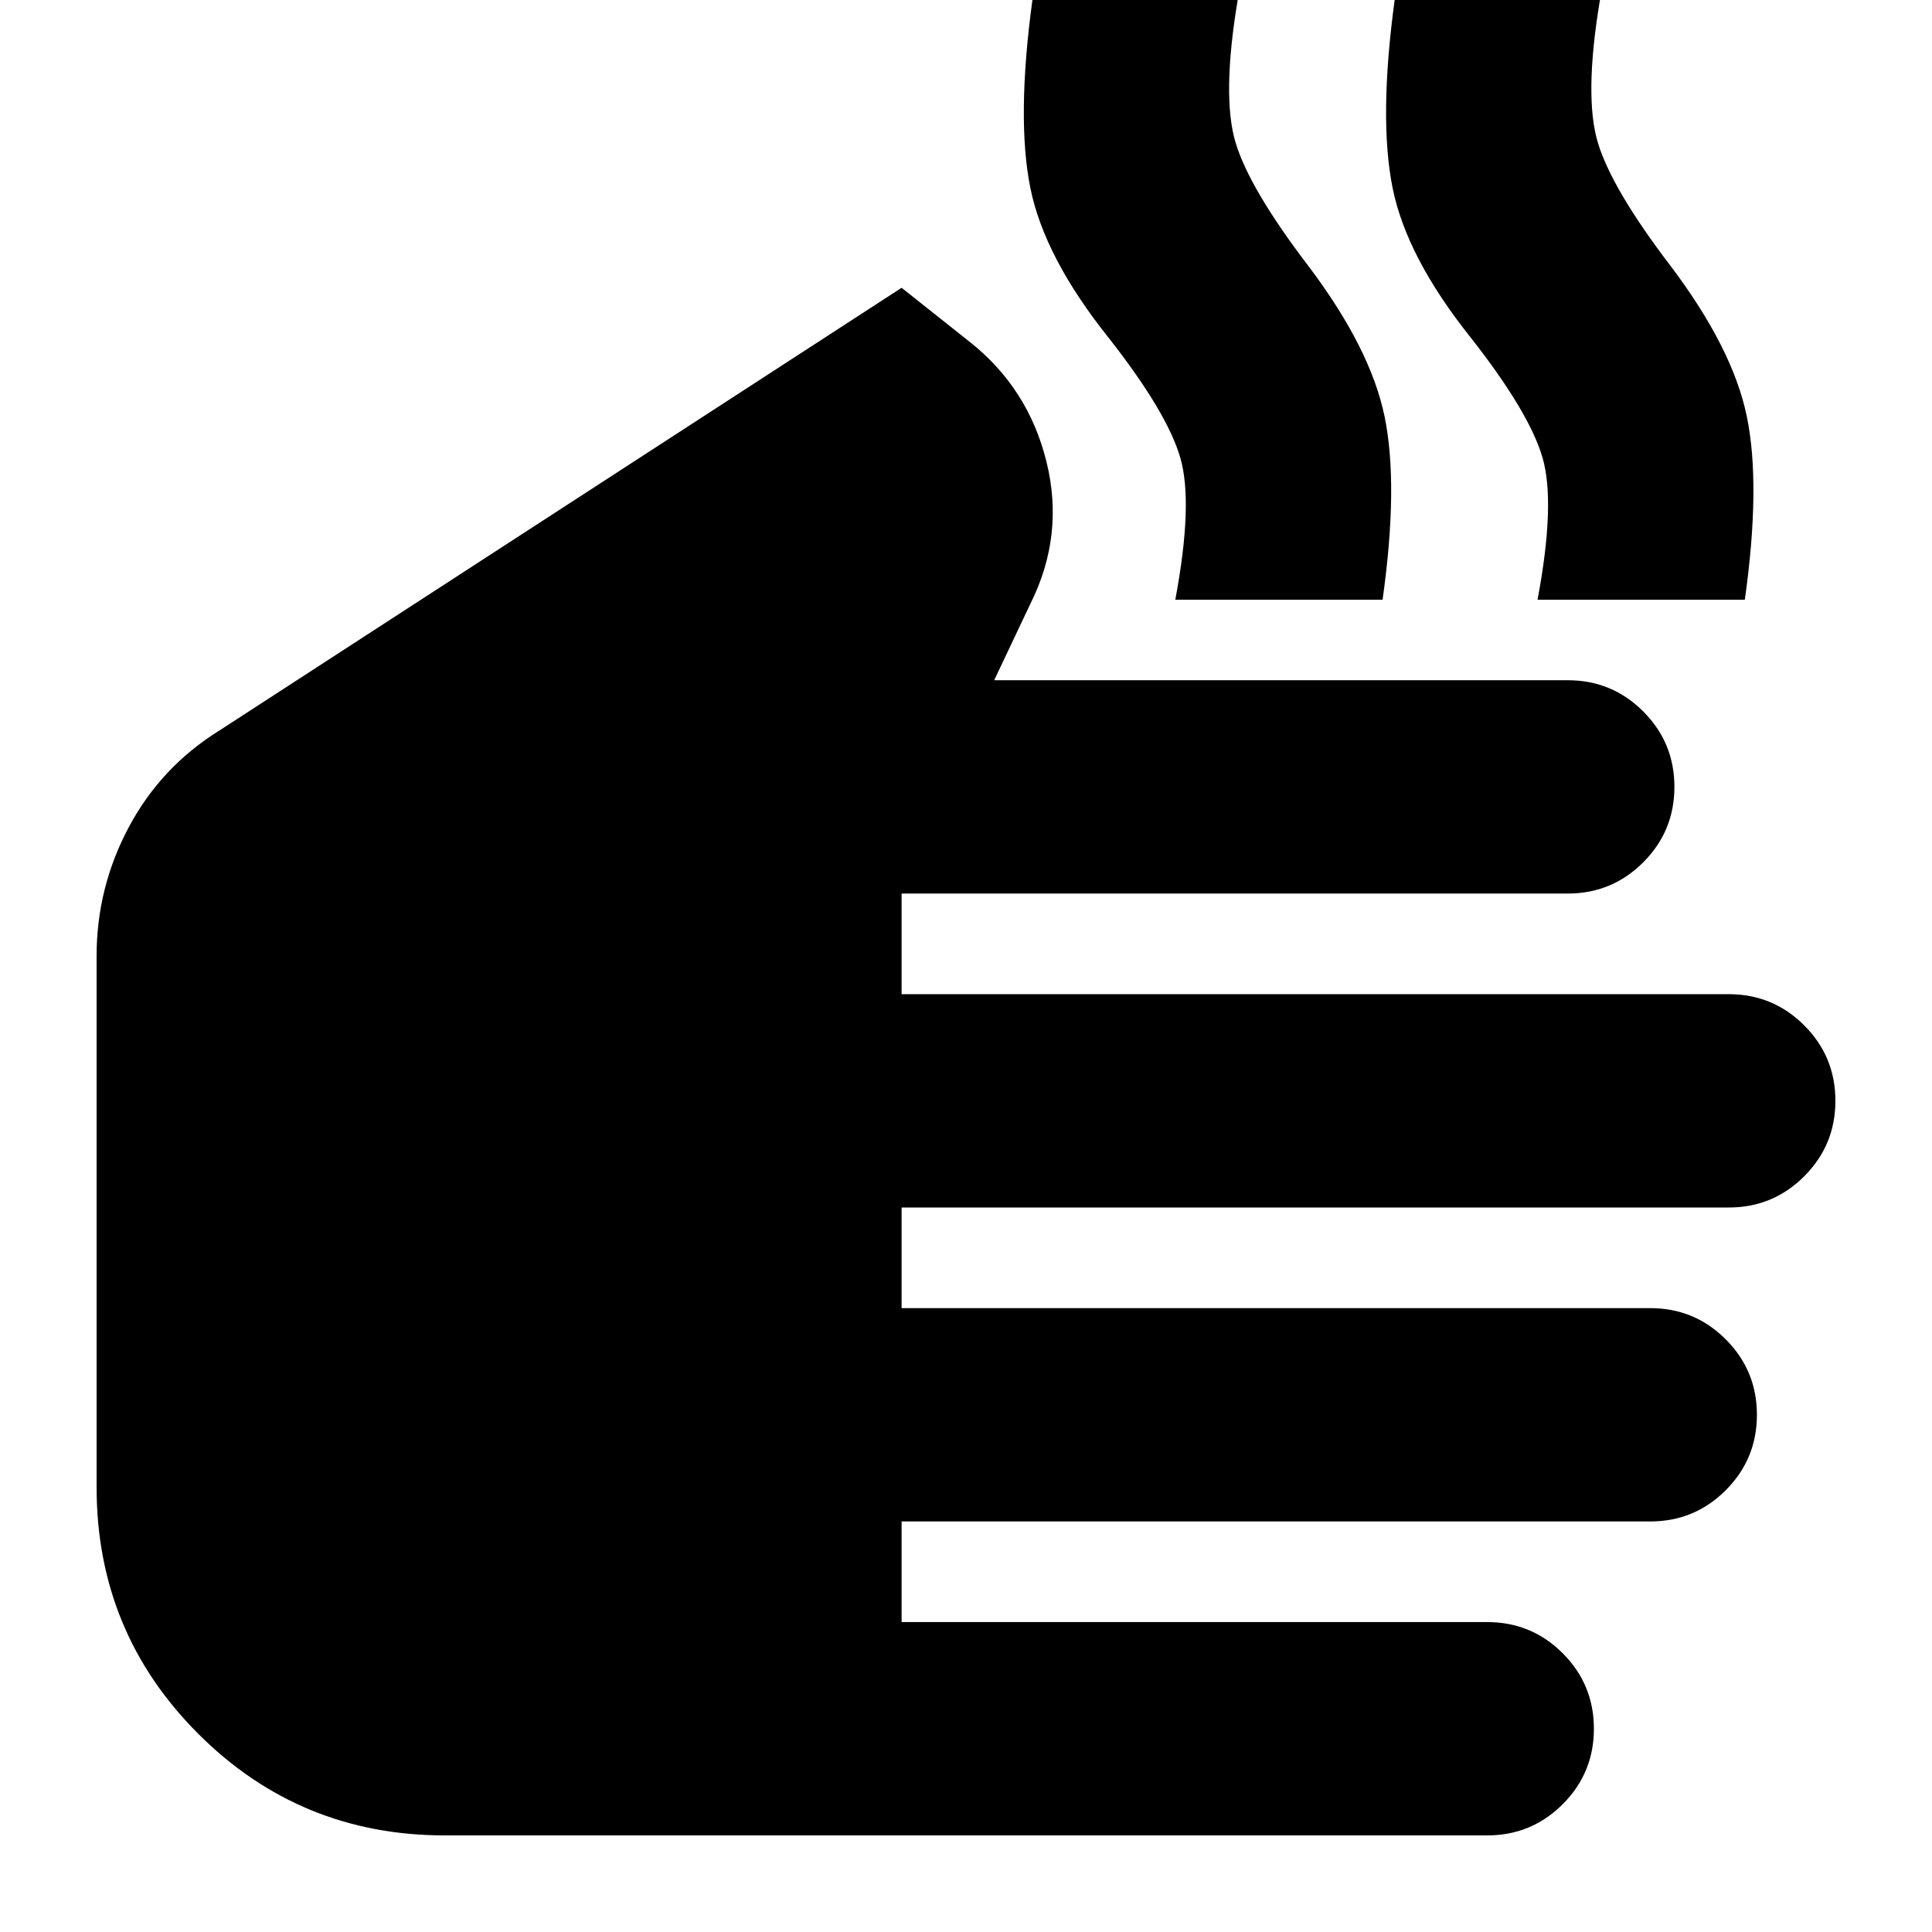 <svg xmlns="http://www.w3.org/2000/svg" height="24" viewBox="0 -960 960 960" width="24"><path d="M221-48q-72 0-122.5-50.5T48-221v-264q0-34 16-64t45-48l339-220 34 27q29 23 38 59.5t-8 70.5l-18 38h285q22 0 37.5 15.5T832-569q0 22-15.5 37.5T779-516H448v50h411q22 0 37.5 15.5T912-413q0 22-15.5 37.5T859-360H448v50h372q22 0 37.5 15.5T873-257q0 22-15.5 37.5T820-204H448v50h291q22 0 37.5 15.5T792-101q0 22-15.5 37.5T739-48H221Zm363-614q9-48 2.5-70.5T551-792q-32-40-39-74.5t1-93.5h102q-8 48-1 71t36 61q31 41 38 75t-1 91H584Zm180 0q9-48 2.5-70.5T731-792q-32-40-39-74.5t1-93.5h102q-8 48-1 71t36 61q31 41 38 75t-1 91H764Z"/></svg>